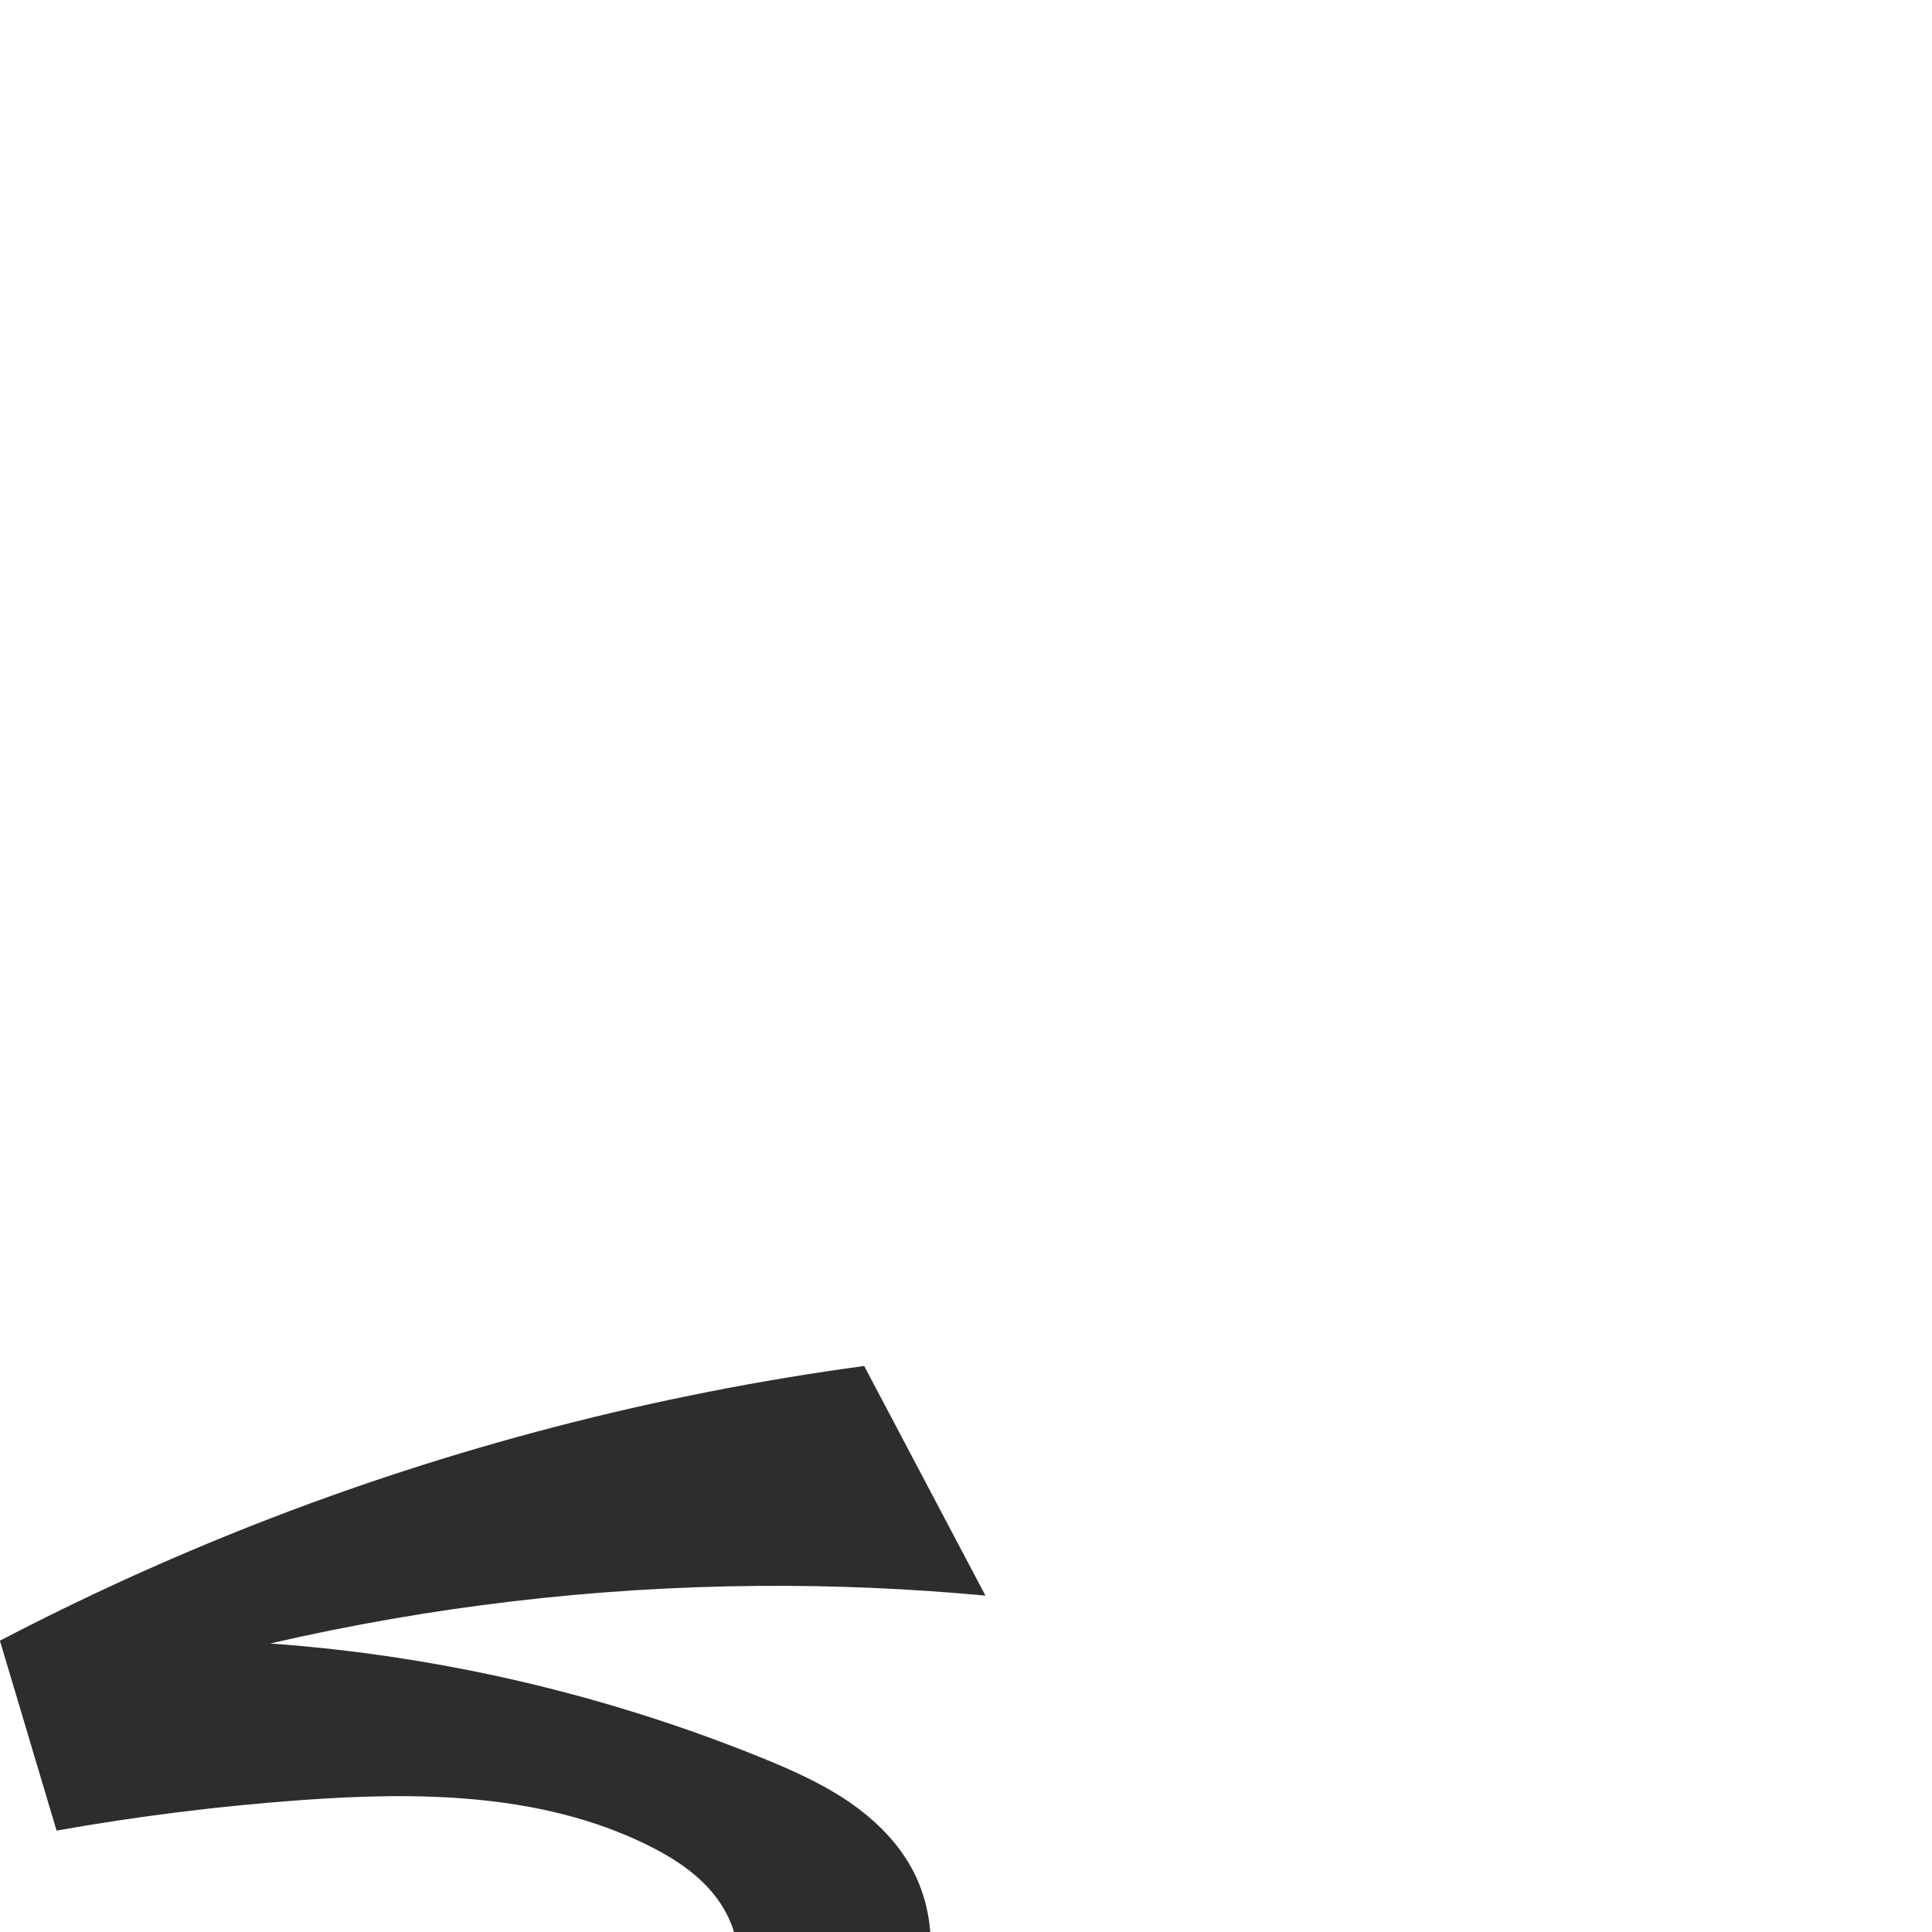 <?xml version="1.0" encoding="UTF-8" standalone="no"?>
<svg
   xmlns:dc="http://purl.org/dc/elements/1.1/"
   xmlns:cc="http://creativecommons.org/ns#"
   xmlns:rdf="http://www.w3.org/1999/02/22-rdf-syntax-ns#"
   xmlns:svg="http://www.w3.org/2000/svg"
   xmlns="http://www.w3.org/2000/svg"
   xmlns:sodipodi="http://sodipodi.sourceforge.net/DTD/sodipodi-0.dtd"
   xmlns:inkscape="http://www.inkscape.org/namespaces/inkscape"
   xml:space="preserve"
   width="1000"
   height="1000"
   version="1.1"
   style="clip-rule:evenodd;fill-rule:evenodd;image-rendering:optimizeQuality;shape-rendering:geometricPrecision;text-rendering:geometricPrecision"
   viewBox="0 0 1000 1000"
   id="svg10"
   sodipodi:docname="ട_small.svg"
   inkscape:version="1.0.1 (3bc2e813f5, 2020-09-07)"><sodipodi:namedview
   pagecolor="#ffffff"
   bordercolor="#666666"
   borderopacity="1"
   objecttolerance="10"
   gridtolerance="10"
   guidetolerance="10"
   inkscape:pageopacity="0"
   inkscape:pageshadow="2"
   inkscape:window-width="1920"
   inkscape:window-height="1015"
   id="namedview12"
   showgrid="false"
   inkscape:zoom="0.9588368"
   inkscape:cx="206.94957"
   inkscape:cy="750.69429"
   inkscape:window-x="1920"
   inkscape:window-y="0"
   inkscape:window-maximized="1"
   inkscape:current-layer="svg10"
   showguides="true"
   inkscape:guide-bbox="true"
   inkscape:document-rotation="0"
   inkscape:snap-to-guides="true"><sodipodi:guide
     position="0,1000"
     orientation="0,1"
     id="guide16"
     inkscape:label=""
     inkscape:locked="true"
     inkscape:color="rgb(0,0,255)" /><sodipodi:guide
     position="1763.312,2036.169"
     orientation="1000,0"
     id="guide18" /><sodipodi:guide
     position="0,200"
     orientation="0,1"
     id="guide20"
     inkscape:label="base"
     inkscape:locked="true"
     inkscape:color="rgb(0,0,255)" /><inkscape:grid
     type="xygrid"
     id="grid24"
     originx="-473.376"
     originy="-489.692" /><sodipodi:guide
     position="0,0"
     orientation="0,1"
     id="guide34"
     inkscape:label="bottom"
     inkscape:locked="true"
     inkscape:color="rgb(0,0,255)" /><sodipodi:guide
     position="225.051,1693.319"
     orientation="0,1"
     id="guide44"
     inkscape:label=""
     inkscape:locked="false"
     inkscape:color="rgb(0,0,255)" /><sodipodi:guide
     position="0,900"
     orientation="0,1"
     id="guide46"
     inkscape:label=""
     inkscape:locked="true"
     inkscape:color="rgb(0,0,255)" /><sodipodi:guide
     position="510.071,552.381"
     orientation="-1,0"
     id="guide841"
     inkscape:label="width"
     inkscape:locked="false"
     inkscape:color="rgb(0,0,255)" /><sodipodi:guide
     position="0,1000"
     orientation="0,1000"
     id="guide860" /><sodipodi:guide
     position="1000,1000"
     orientation="1000,0"
     id="guide862" /><sodipodi:guide
     position="1000,0"
     orientation="0,-1000"
     id="guide864" /><sodipodi:guide
     position="0,0"
     orientation="-1000,0"
     id="guide866" /></sodipodi:namedview>
 <defs
   id="defs4"><inkscape:path-effect
   effect="spiro"
   id="path-effect873"
   is_visible="true"
   lpeversion="1" /><inkscape:path-effect
   effect="spiro"
   id="path-effect859"
   is_visible="true"
   lpeversion="1" /><inkscape:path-effect
   effect="spiro"
   id="path-effect862"
   is_visible="true"
   lpeversion="1" /><inkscape:path-effect
   effect="spiro"
   id="path-effect1521"
   is_visible="true"
   lpeversion="1" /><inkscape:path-effect
   effect="spiro"
   id="path-effect858"
   is_visible="true"
   lpeversion="1" /><inkscape:path-effect
   effect="spiro"
   id="path-effect854"
   is_visible="true"
   lpeversion="1" />
  <style
   type="text/css"
   id="style2">
   <![CDATA[
    .fil0 {fill:#EF7F1A;fill-rule:nonzero}
   ]]>
  </style>
 <inkscape:path-effect
   effect="spiro"
   id="path-effect1214"
   is_visible="true"
   lpeversion="1" /><inkscape:path-effect
   effect="spiro"
   id="path-effect1195"
   is_visible="true"
   lpeversion="1" /><inkscape:path-effect
   effect="spiro"
   id="path-effect992"
   is_visible="true"
   lpeversion="1" /><inkscape:path-effect
   effect="spiro"
   id="path-effect287"
   is_visible="true"
   lpeversion="1" /><inkscape:path-effect
   effect="spiro"
   id="path-effect1032"
   is_visible="true"
   lpeversion="1" /><inkscape:path-effect
   effect="spiro"
   id="path-effect1218"
   is_visible="true"
   lpeversion="1" /><inkscape:path-effect
   effect="spiro"
   id="path-effect309"
   is_visible="true"
   lpeversion="1" /><inkscape:path-effect
   effect="spiro"
   id="path-effect1176"
   is_visible="true"
   lpeversion="1" /><inkscape:path-effect
   effect="spiro"
   id="path-effect1026"
   is_visible="true"
   lpeversion="1" /></defs>
 
<path
   style="fill:#2d2d2d;stroke:none;stroke-width:4.586px;stroke-linecap:butt;stroke-linejoin:miter;stroke-opacity:1"
   d="M 510.071,825.9 447.303,707.033 C 339.493,721.605 233.445,749.172 132.186,788.948 87.077,806.668 42.916,826.801 -0.046,849.232 l 29.332,98.277 c 41.664,-7.39 83.707,-12.643 125.909,-15.733 60.839,-4.453 124.551,-3.858 179.359,22.925 12.157,5.941 23.887,13.253 32.87,23.372 8.983,10.119 15.027,23.347 14.455,36.866 -0.313,7.411 -2.592,14.683 -6.21,21.158 -3.618,6.475 -8.552,12.169 -14.183,16.997 -11.263,9.655 -25.104,15.77 -39.049,20.83 -45.488,16.504 -94.433,23.13 -142.737,20.242 -38.293,-2.29 -76.088,-10.476 -112.61,-22.212 -14.2,-4.563 -28.227,-9.664 -42.042,-15.287 l 3.719,126.488 c 35.395,1.373 70.878,0.488 106.161,-2.649 55.47,-4.931 110.311,-15.406 164.632,-27.674 29.656,-6.697 59.377,-13.996 87.173,-26.314 27.796,-12.318 53.802,-29.998 71.989,-54.361 10.927,-14.638 18.905,-31.656 21.852,-49.684 2.947,-18.027 0.695,-37.068 -7.565,-53.361 -7.667,-15.122 -20.17,-27.398 -34.22,-36.887 -14.05,-9.489 -29.674,-16.378 -45.392,-22.734 -80.762,-32.659 -166.659,-52.585 -253.552,-58.817 82.918,-19.159 167.944,-29.178 253.045,-29.815 39.112,-0.293 78.238,1.39 117.181,5.039 z"
   id="path871"
   inkscape:path-effect="#path-effect873"
   inkscape:original-d="M 510.07136,825.89985 447.30311,707.0328 c 0,0 -215.07173,46.66013 -315.11679,81.91545 -47.003628,16.56382 -132.23214,60.28384 -132.23214,60.28384 l 29.332439,98.27694 c 0,0 83.280221,-16.38418 125.908931,-15.73253 58.33031,0.89165 130.08864,-1.88093 179.35912,22.92496 26.62732,13.40589 49.15319,37.38208 47.32521,60.23854 -1.91853,23.9886 -30.59818,45.8251 -59.44336,58.9847 -40.62312,18.5329 -94.2169,21.5116 -142.73679,20.2418 -38.9839,-1.0201 -76.35833,-12.1689 -112.610246,-22.2118 -14.688824,-4.0692 -42.041653,-15.2873 -42.041653,-15.2873 l 3.719206,126.4884 c 0,0 71.079714,0.7027 106.161413,-2.6488 55.92806,-5.343 113.38499,-11.1753 164.63178,-27.6736 59.5557,-19.1734 126.61458,-40.9809 159.16256,-80.6752 24.5675,-29.9615 30.17155,-70.3598 14.287,-103.04415 C 460.5136,943.4016 426.16601,924.17313 393.39777,909.49284 318.46905,875.92446 139.8461,850.67608 139.8461,850.67608 c 0,0 167.61902,-26.66092 253.04451,-29.81502 39.07973,-1.44291 117.18075,5.03879 117.18075,5.03879 z"
   sodipodi:nodetypes="ccaccsaaaaaccaaaaacac" /></svg>

